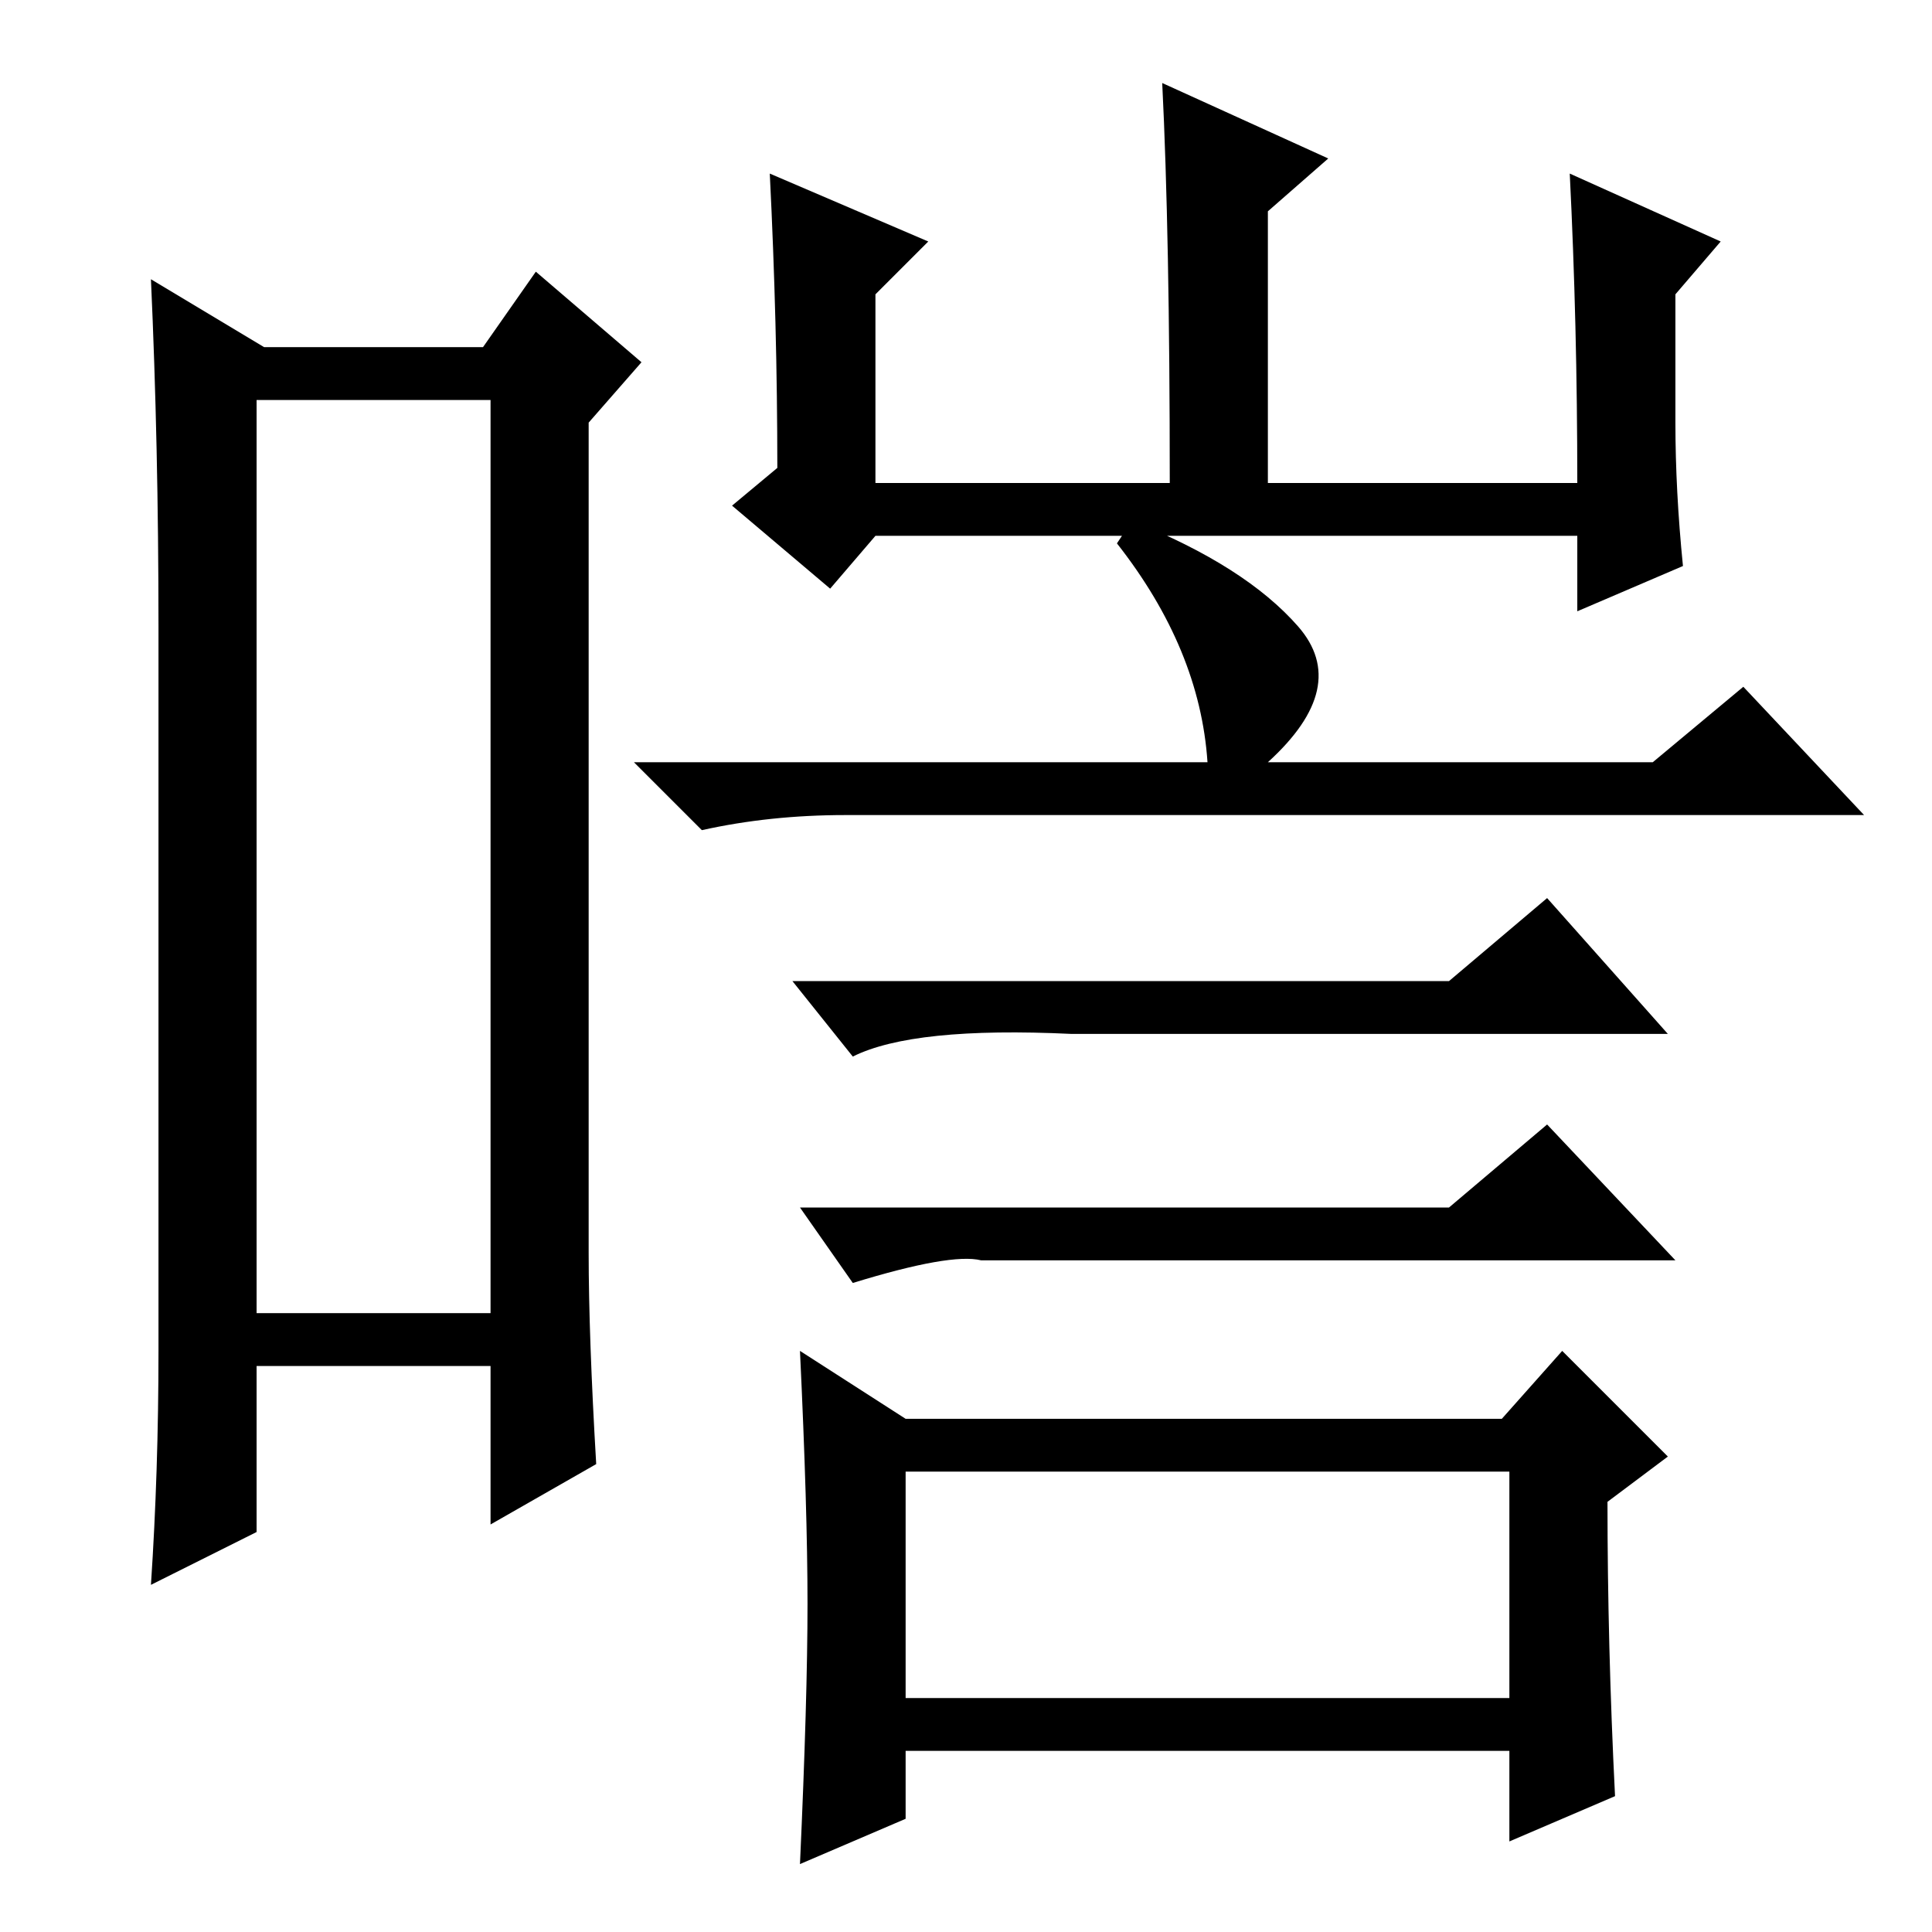 <?xml version="1.0" standalone="no"?>
<!DOCTYPE svg PUBLIC "-//W3C//DTD SVG 1.1//EN" "http://www.w3.org/Graphics/SVG/1.1/DTD/svg11.dtd" >
<svg xmlns="http://www.w3.org/2000/svg" xmlns:xlink="http://www.w3.org/1999/xlink" version="1.1" viewBox="0 -36 256 256">
  <g transform="matrix(1 0 0 -1 0 220)">
   <path fill="currentColor"
d="M34 203v-121h31v121h-31zM21 77v96q0 24 -1 46l15 -9h29l7 10l14 -12l-7 -8v-110q0 -11 1 -28l-14 -8v21h-31v-22l-14 -7q1 15 1 31zM168 155h51l12 10l16 -17h-135q-10 0 -19 -2l-9 9h76q-1 15 -12 29l2 3q15 -6 22 -14t-4 -18zM120 31h80v30h-80v-30zM213 57
q0 -19 1 -39l-14 -6v12h-80v-9l-14 -6q1 22 1 34.5t-1 33.5l14 -9h79l8 9l14 -14zM130 89q-4 1 -17 -3l-7 10h86l13 11l17 -18h-92zM142 119q-21 1 -29 -3l-8 10h87l13 11l16 -18h-79zM102 233l21 -9l-7 -7v-25h39q0 33 -1 53l22 -10l-8 -7v-36h41q0 21 -1 41l20 -9l-6 -7
v-17q0 -9 1 -19l-14 -6v10h-93l-6 -7l-13 11l6 5q0 19 -1 39z" />
  </g>

</svg>
